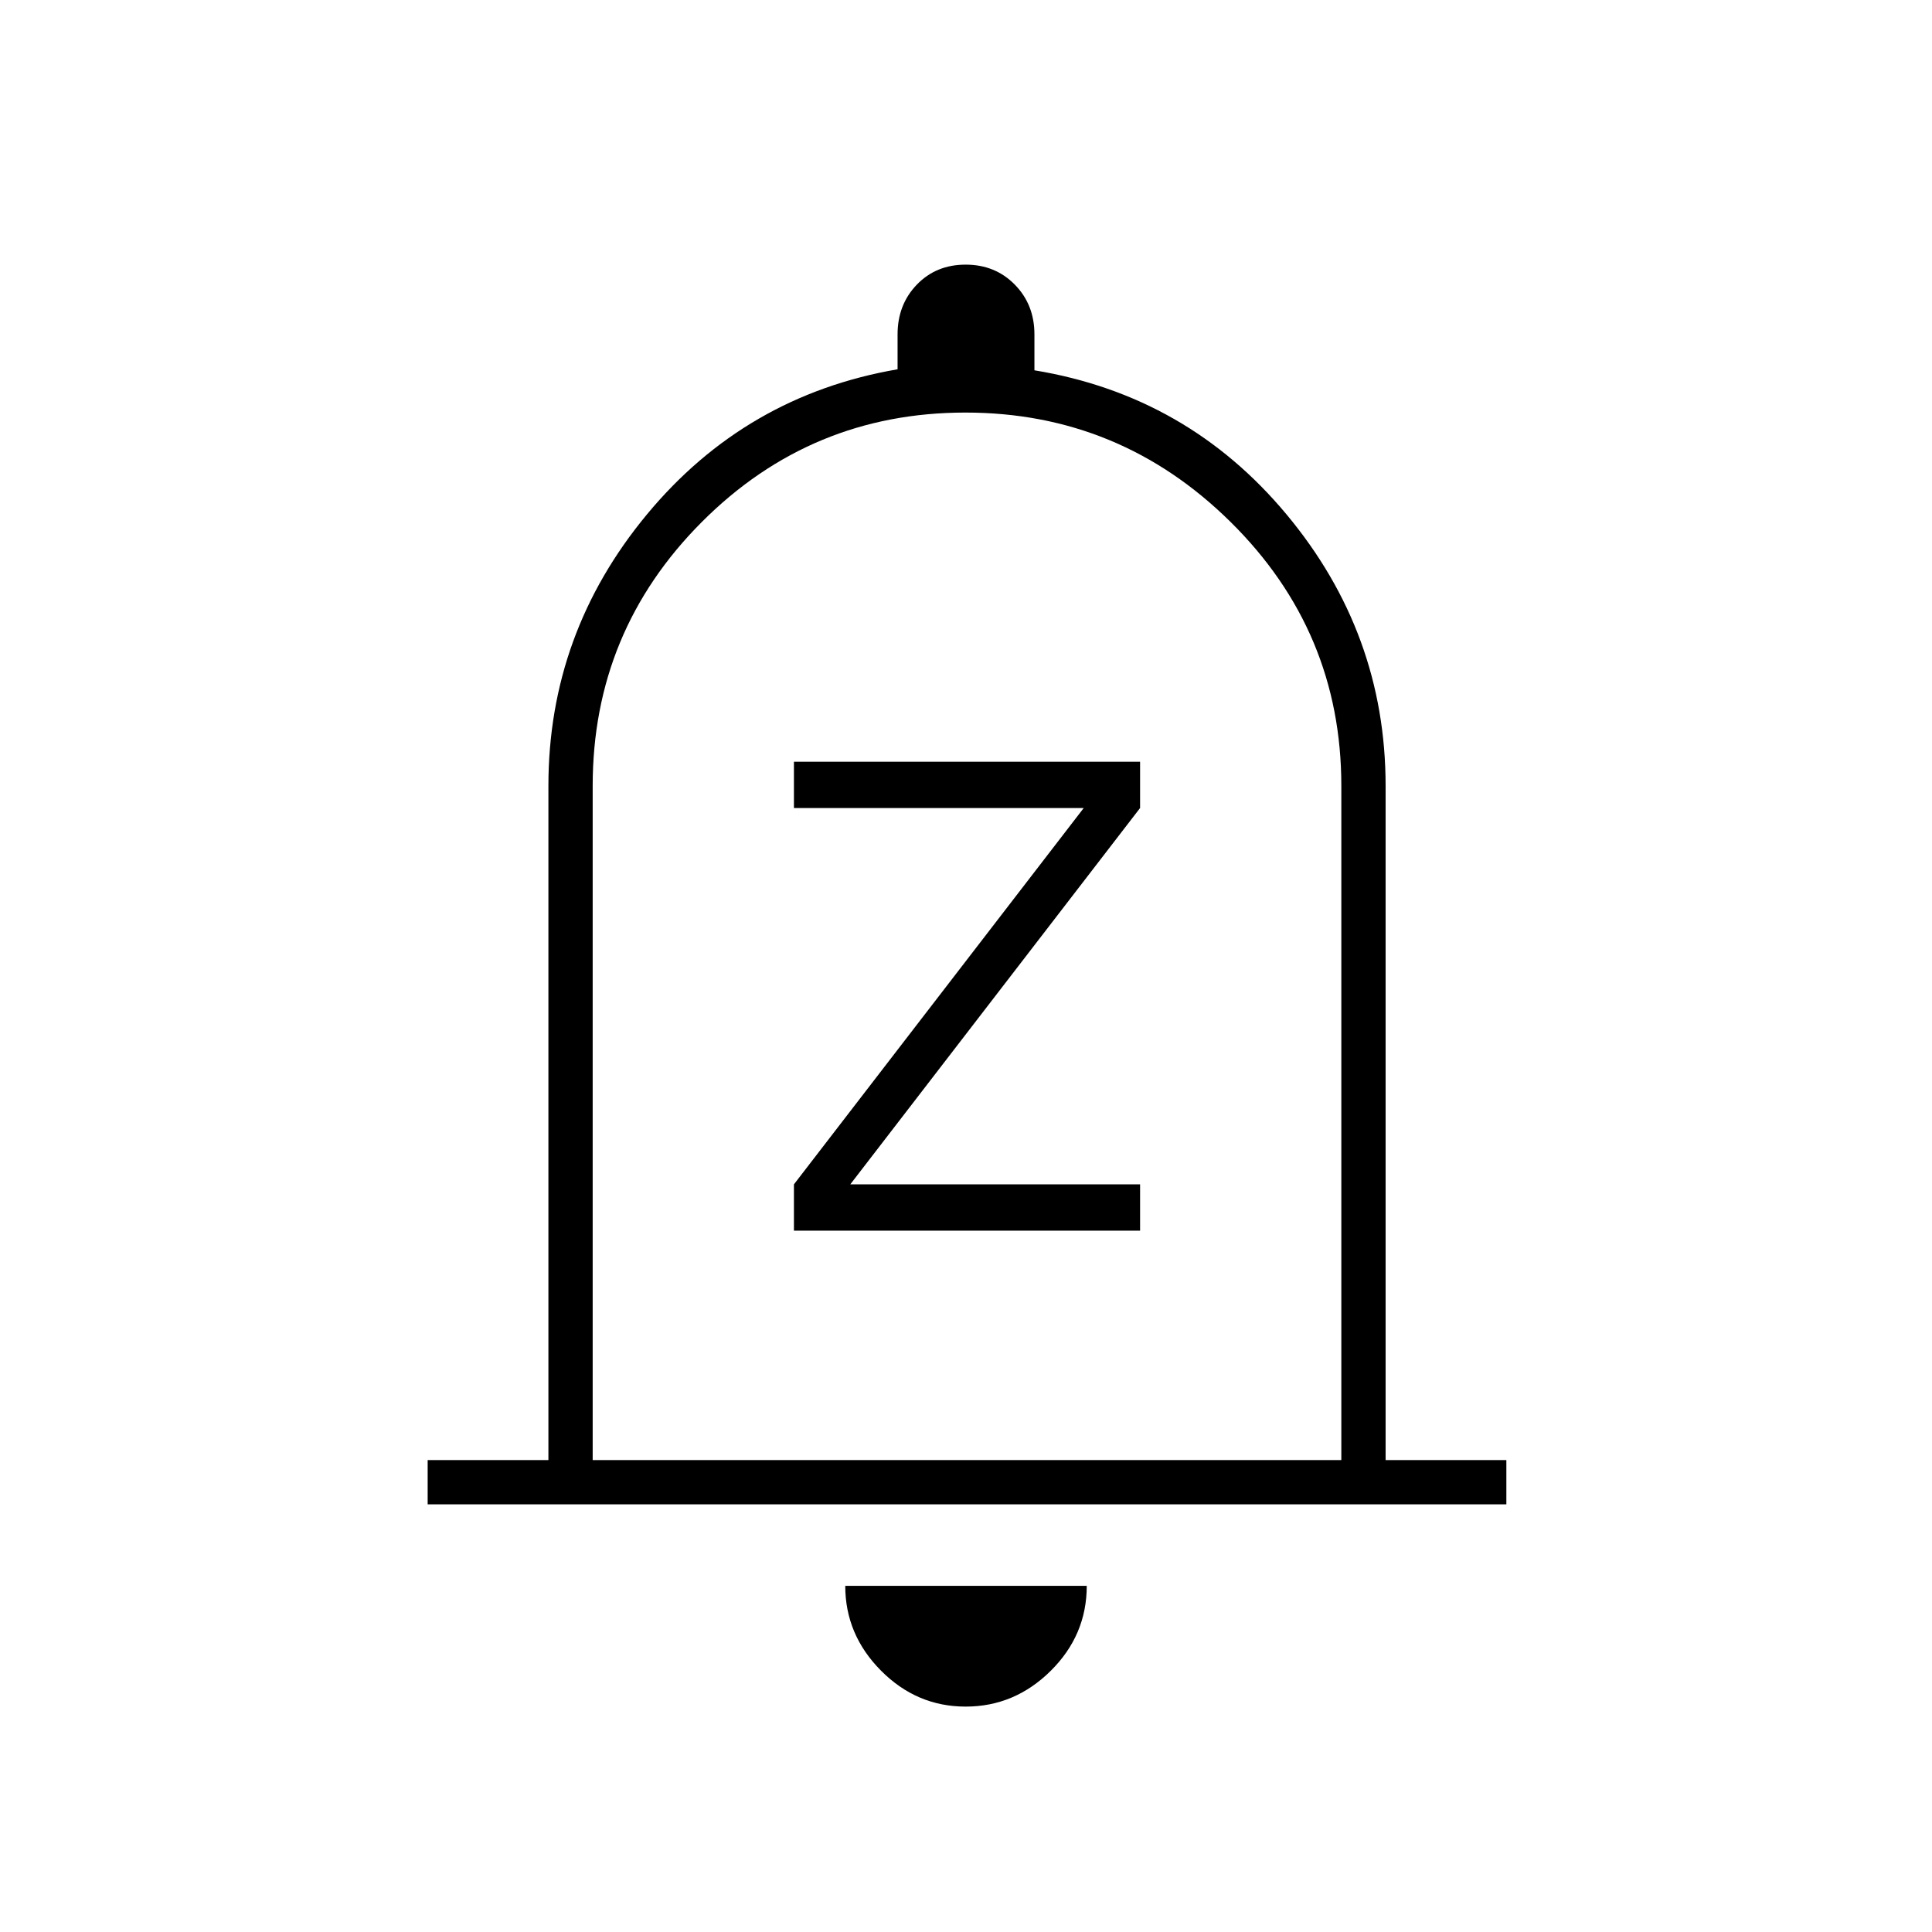 <svg xmlns="http://www.w3.org/2000/svg" height="48" viewBox="0 -960 960 960" width="48"><path d="M394.5-348.5h172v-23h-144l144-187v-23h-172v23h144l-144 187v23Zm-182 136v-22h60v-335q0-75.83 48.97-134.91Q370.44-763.5 446-776.5v-17.35q0-14.78 9.57-24.72 9.58-9.93 24.25-9.93 14.68 0 24.43 9.93 9.75 9.94 9.75 24.72V-776q76 12.5 125.25 71.59 49.25 59.08 49.25 134.91v335h60v22h-536ZM480-495Zm-.18 383q-24.32 0-42.07-17.88Q420-147.75 420-172h120q0 24.5-17.93 42.25Q504.15-112 479.82-112ZM294.5-234.5h372v-335q0-76.79-55.04-131.15Q556.42-755 479.71-755q-76.71 0-130.96 54.35-54.25 54.36-54.25 131.15v335Z"/></svg>